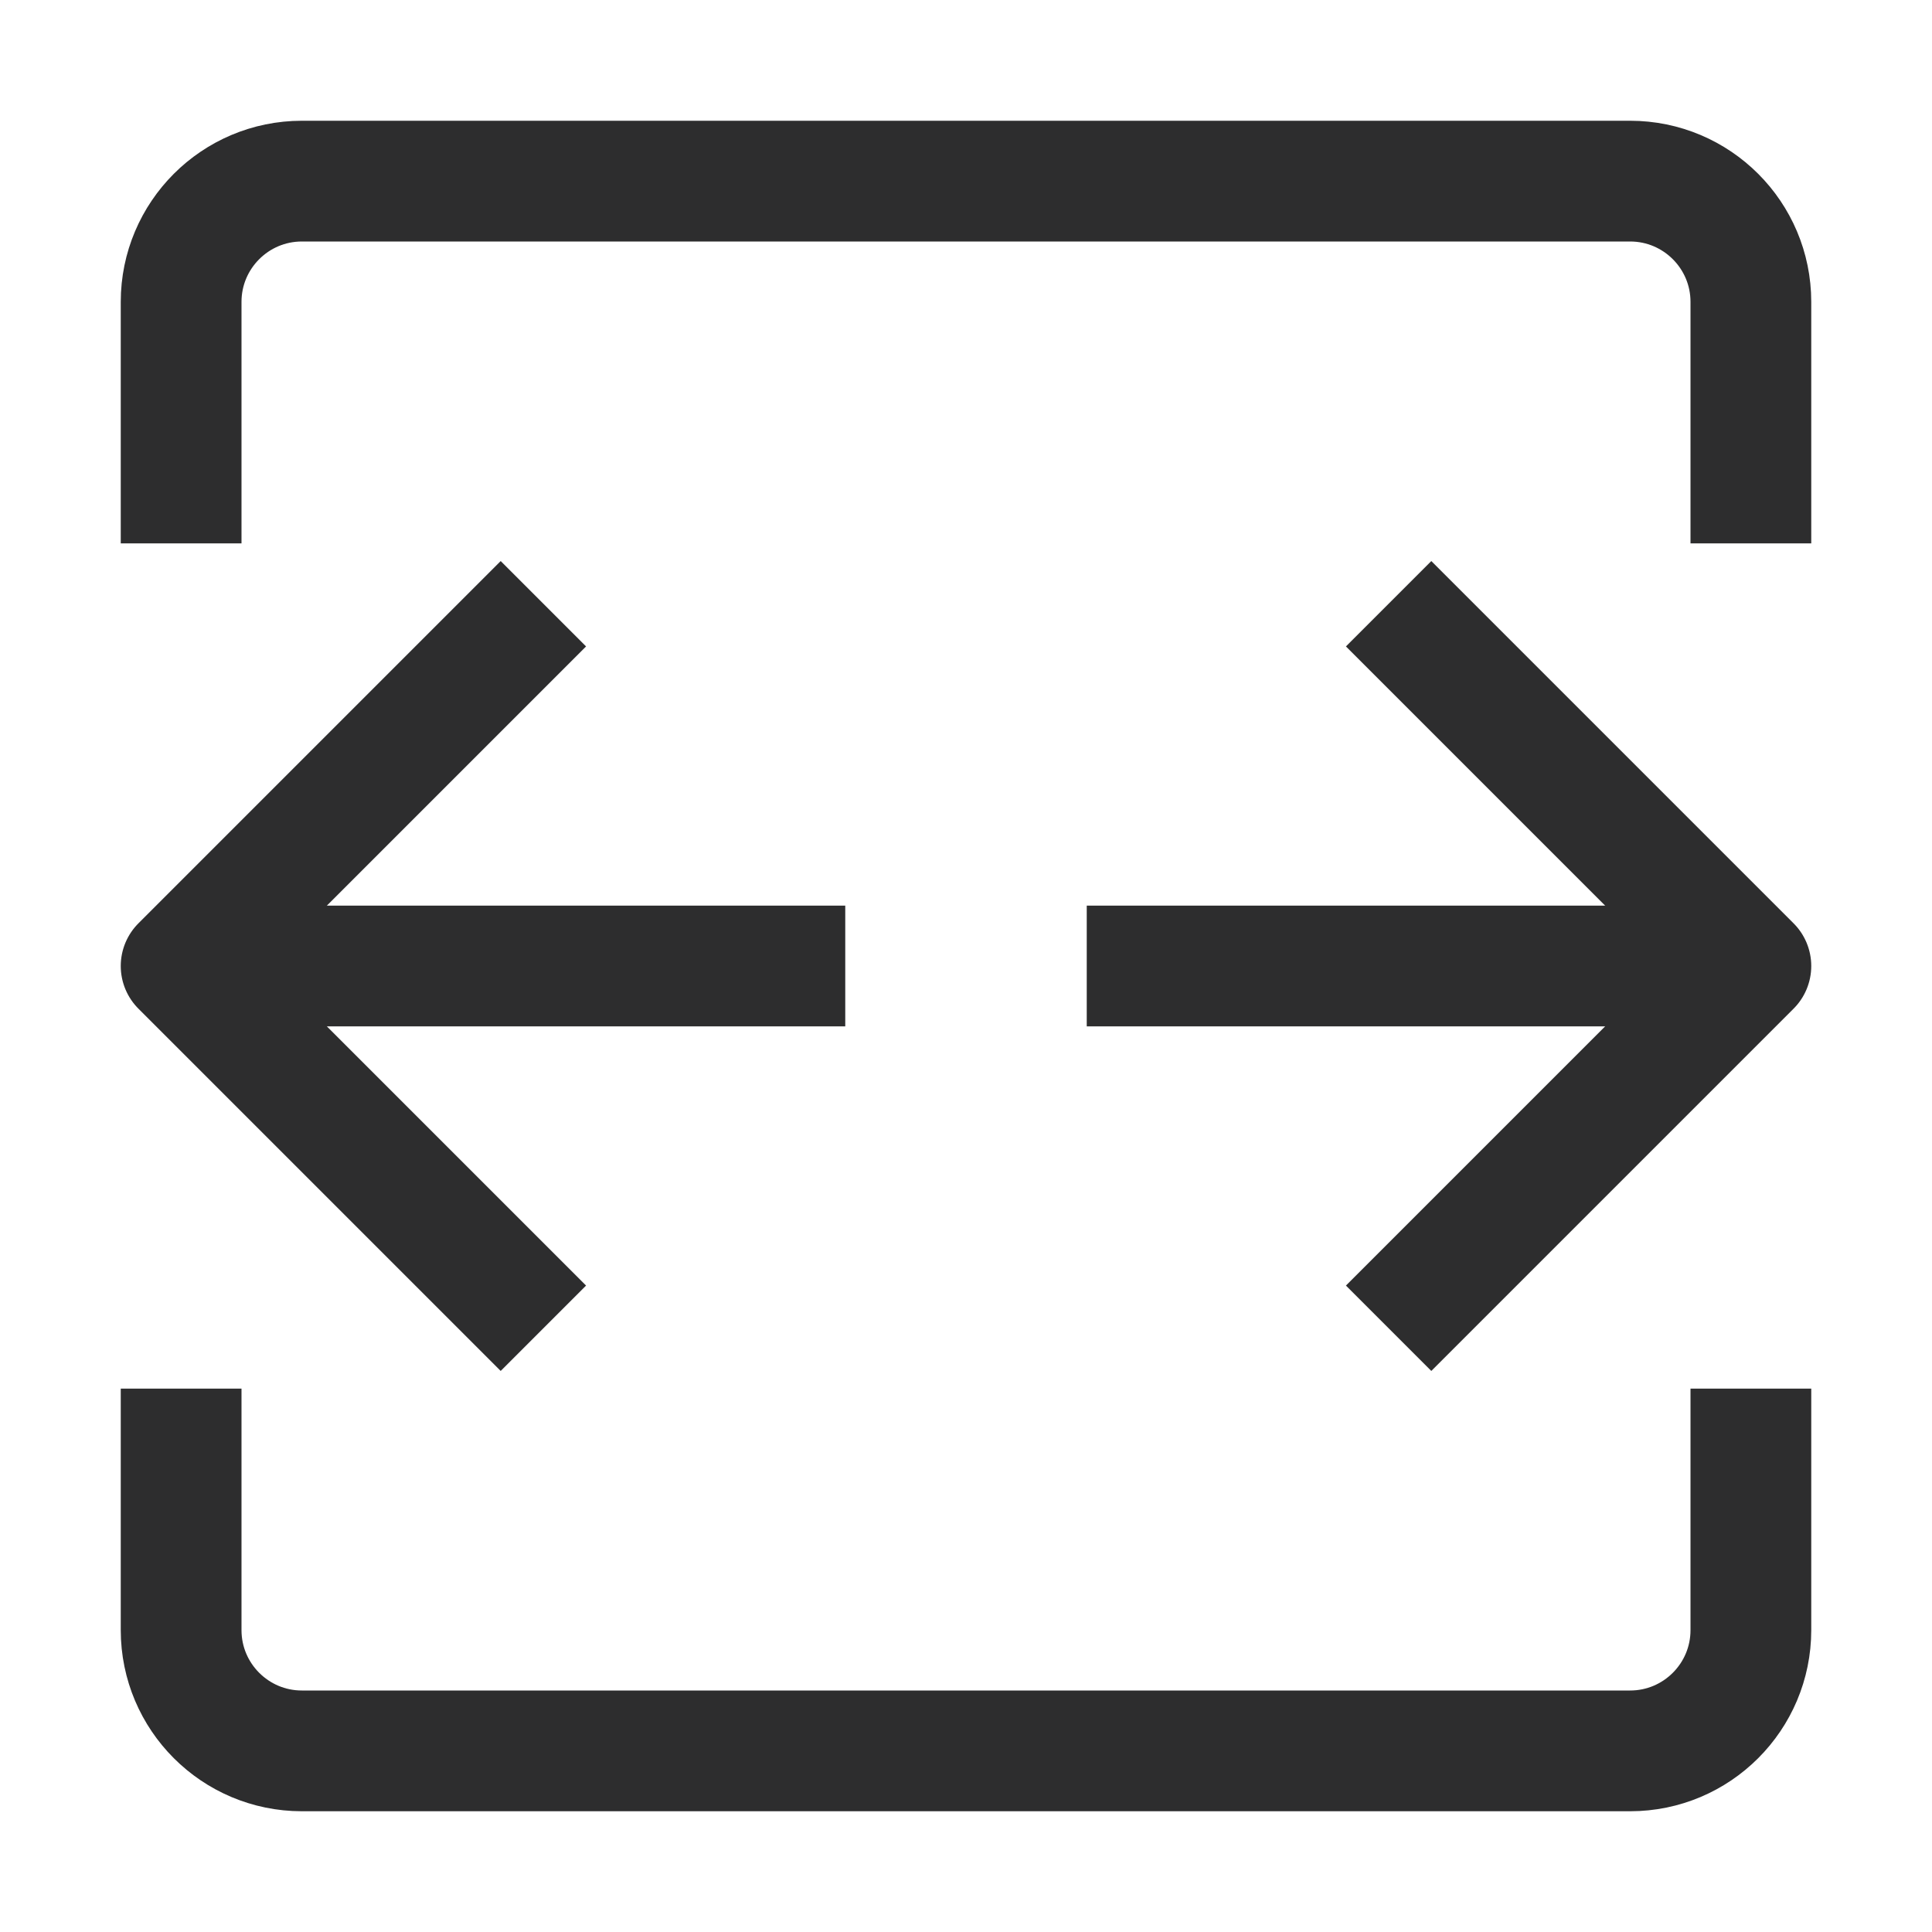 <svg width="16" height="16" viewBox="0 0 16 16" fill="none" xmlns="http://www.w3.org/2000/svg">
<path d="M14.5 11.5L14.5 13.5C14.5 14.052 14.052 14.5 13.5 14.5L2.5 14.5C1.948 14.5 1.5 14.052 1.5 13.5L1.5 11.5" stroke="#2D2D2E"/>
<path d="M1.5 4.5V2.5C1.5 1.948 1.948 1.5 2.5 1.5H13.5C14.052 1.5 14.5 1.948 14.5 2.5V4.5" stroke="#2D2D2E"/>
<path d="M4.5 11L1.5 8L4.5 5" stroke="#2D2D2E" stroke-linejoin="round"/>
<path d="M11.5 11L14.5 8L11.5 5" stroke="#2D2D2E" stroke-linejoin="round"/>
<path d="M2 8L7 8" stroke="#2D2D2E"/>
<path d="M14 8L9 8" stroke="#2D2D2E"/>
</svg>
